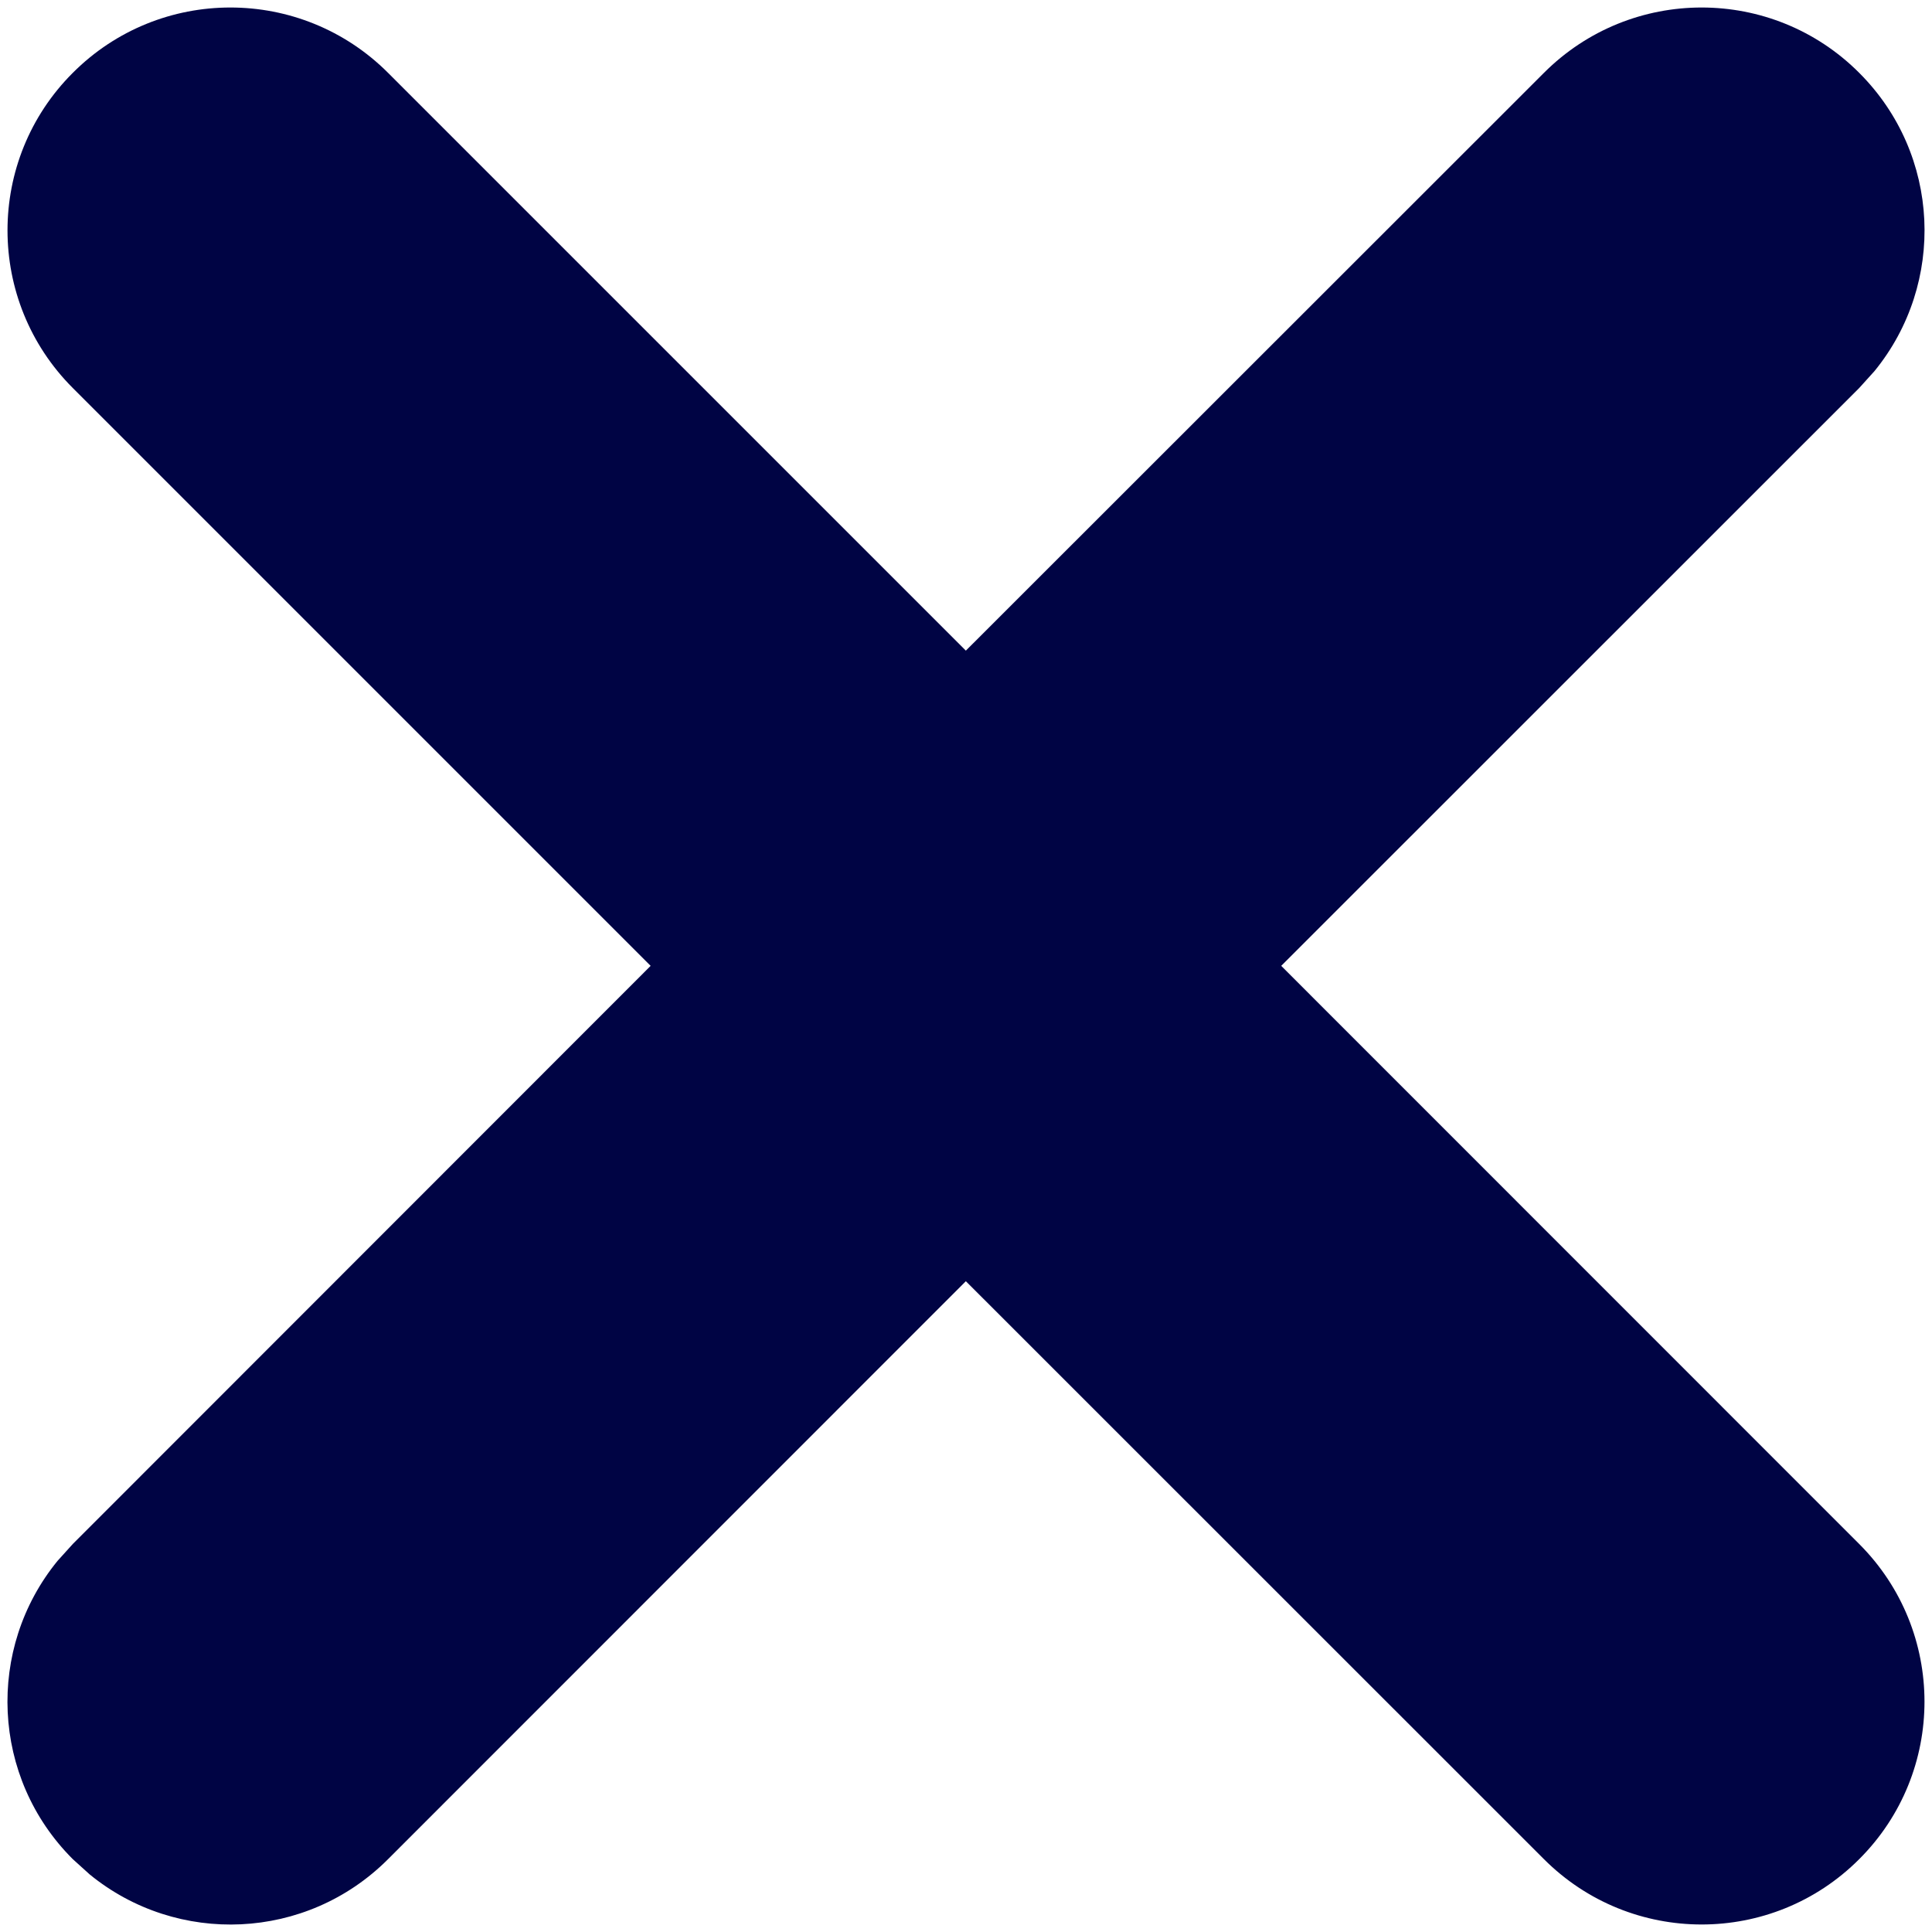 <?xml version="1.0" encoding="UTF-8"?>
<svg width="13px" height="13px" viewBox="0 0 13 13" version="1.1" xmlns="http://www.w3.org/2000/svg" xmlns:xlink="http://www.w3.org/1999/xlink">
    <title>Path</title>
    <g id="Symbols" stroke="none" stroke-width="1" fill="none" fill-rule="evenodd">
        <g id="burger-btn-close" fill="#000444">
            <path d="M10.389,0.49 C10.975,-0.096 11.925,-0.096 12.51,0.49 C13.06,1.039 13.094,1.908 12.613,2.497 L12.51,2.611 L8.621,6.499 L12.51,10.389 C13.096,10.975 13.096,11.925 12.51,12.51 C11.925,13.096 10.975,13.096 10.389,12.51 L6.499,8.621 L2.611,12.51 C2.062,13.06 1.193,13.094 0.604,12.613 L0.49,12.51 C-0.06,11.961 -0.094,11.092 0.387,10.503 L0.49,10.389 L4.378,6.499 L0.49,2.611 C-0.096,2.025 -0.096,1.075 0.49,0.49 C1.075,-0.096 2.025,-0.096 2.611,0.49 L6.499,4.378 L10.389,0.49 Z" id="Path"></path>
        </g>
    </g>
</svg>